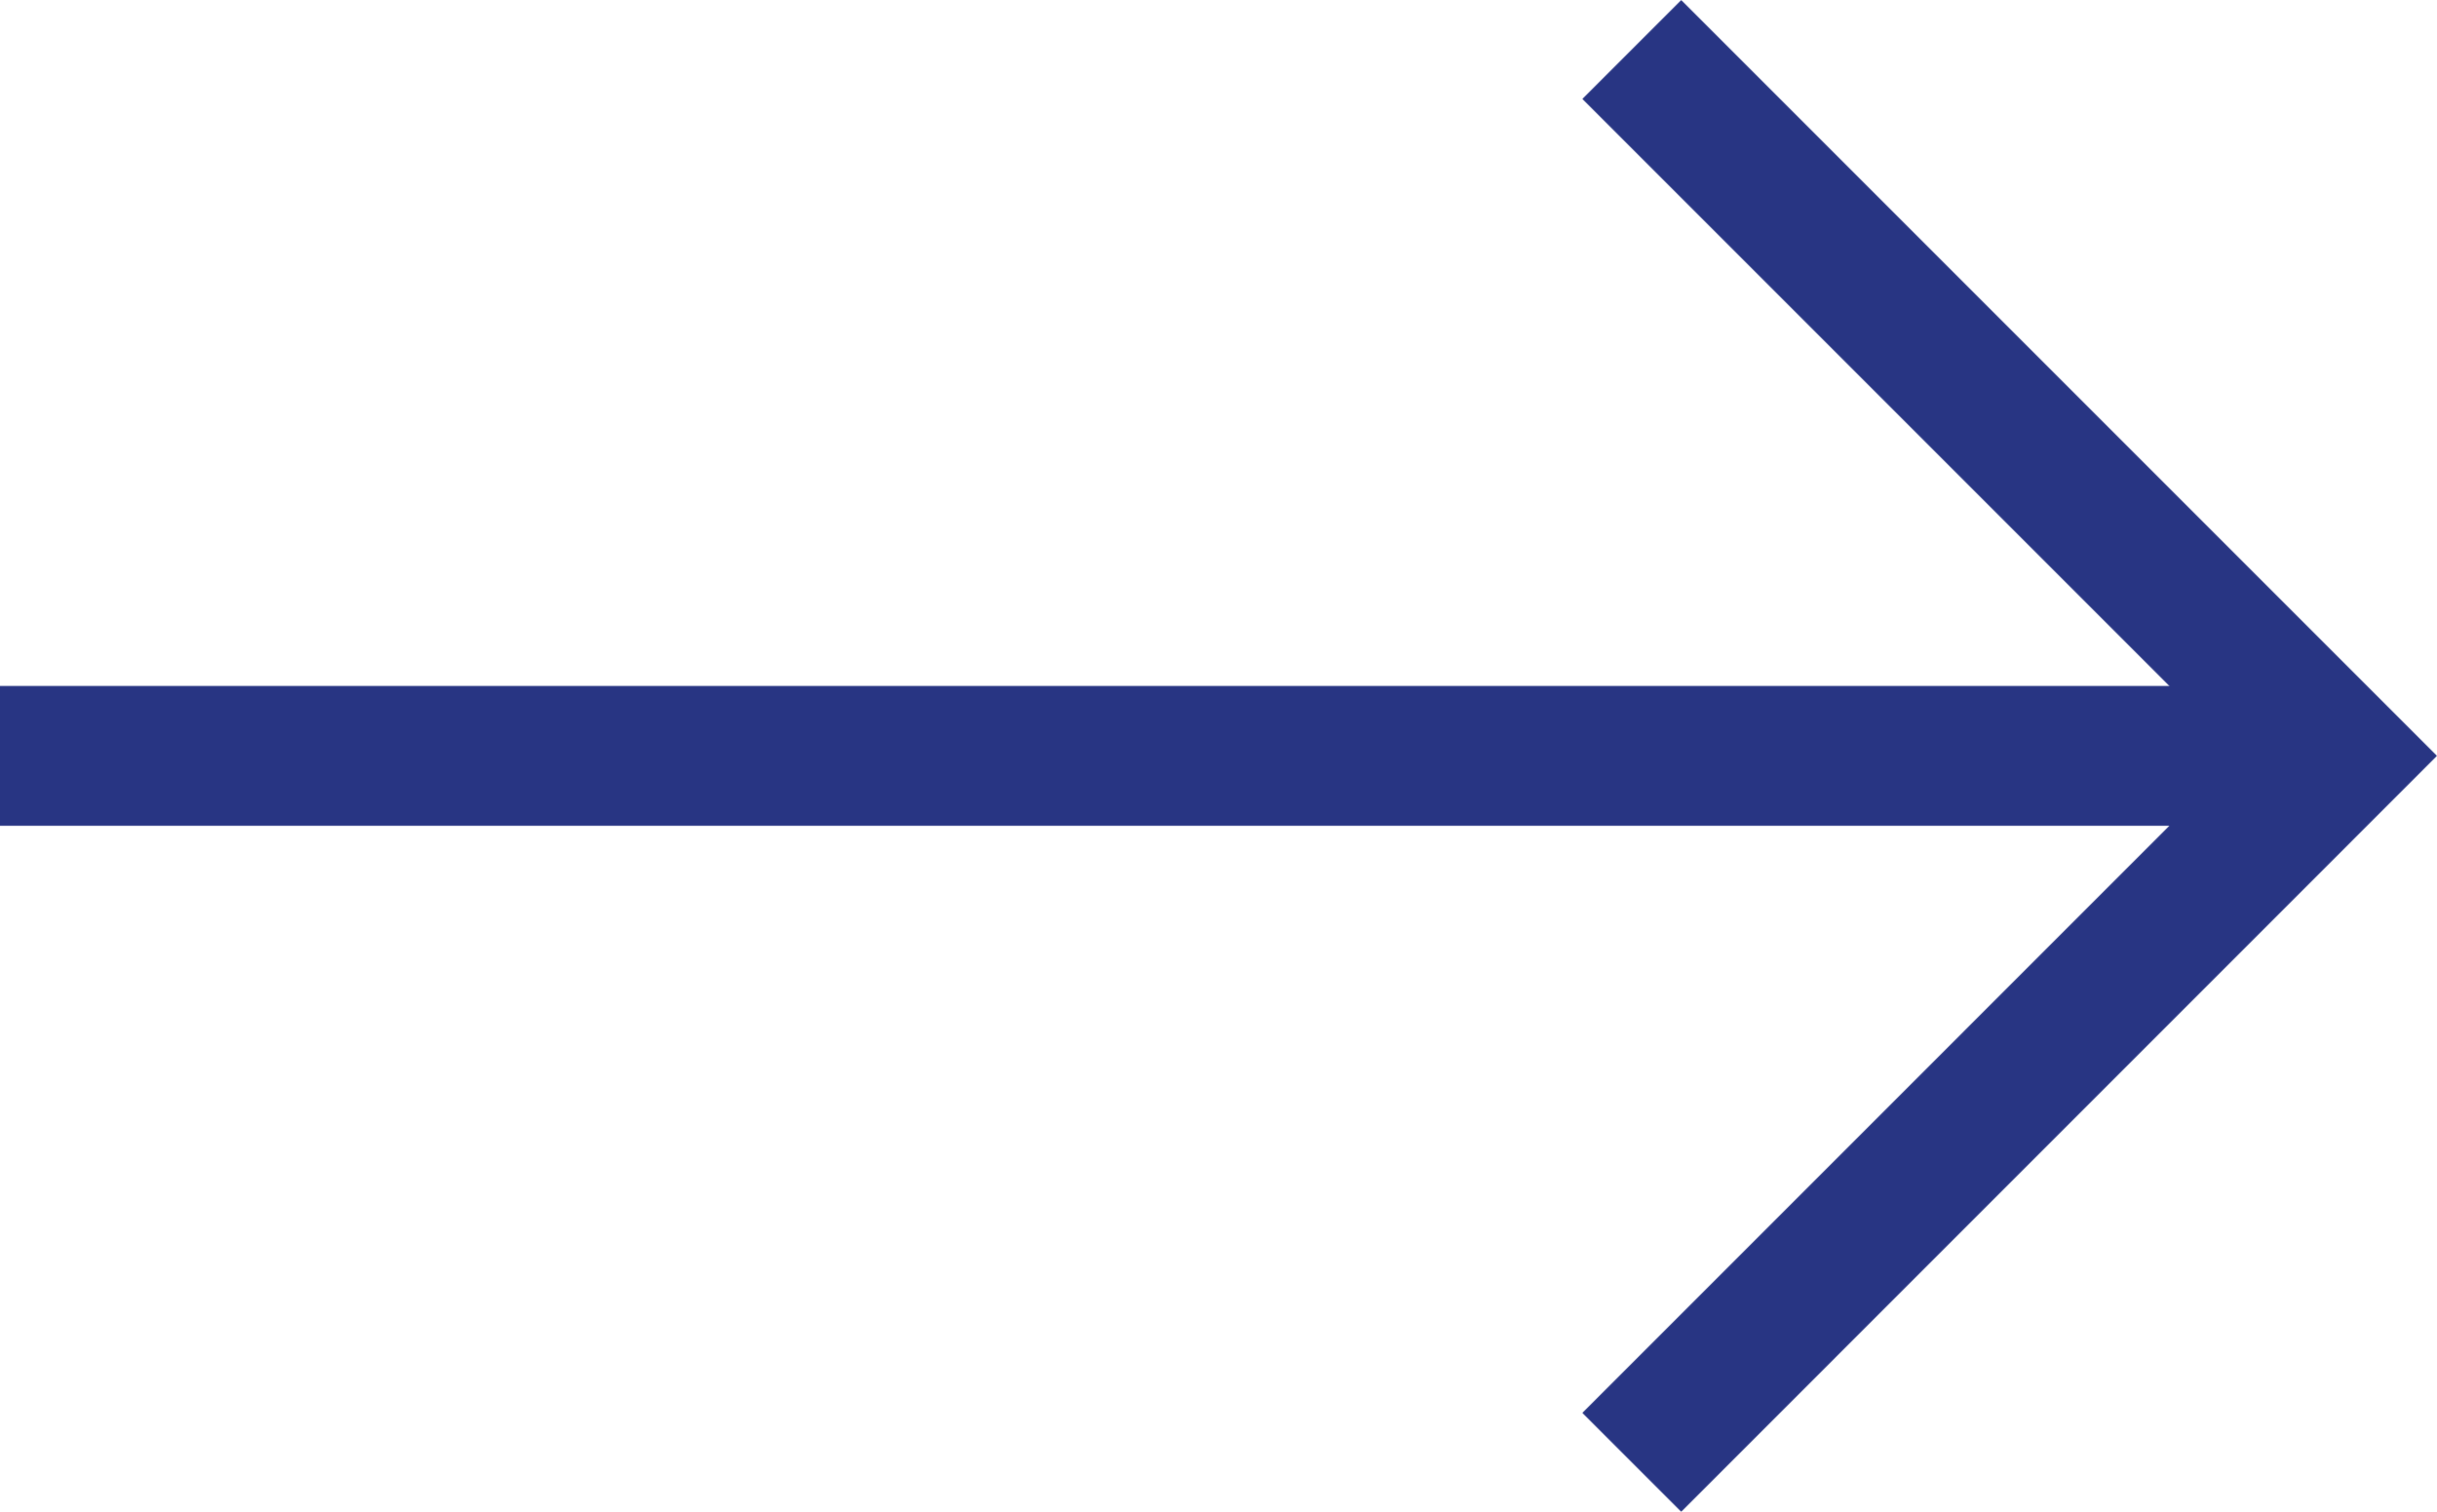 <svg xmlns="http://www.w3.org/2000/svg" width="26.146" height="16.218" viewBox="0 0 26.146 16.218">
  <g id="Group_39739" data-name="Group 39739" transform="translate(-184.817 -645.302)">
    <path id="Path_37383" data-name="Path 37383" d="M-208.676,4061.833l7.578,7.578-7.578,7.579" transform="translate(411 -3416)" fill="none" stroke="#283583" stroke-width="1.5"/>
    <path id="Path_37384" data-name="Path 37384" d="M-201.1,4069.411h-25.085" transform="translate(411 -3416)" fill="none" stroke="#283583" stroke-width="1.5"/>
  </g>
</svg>
